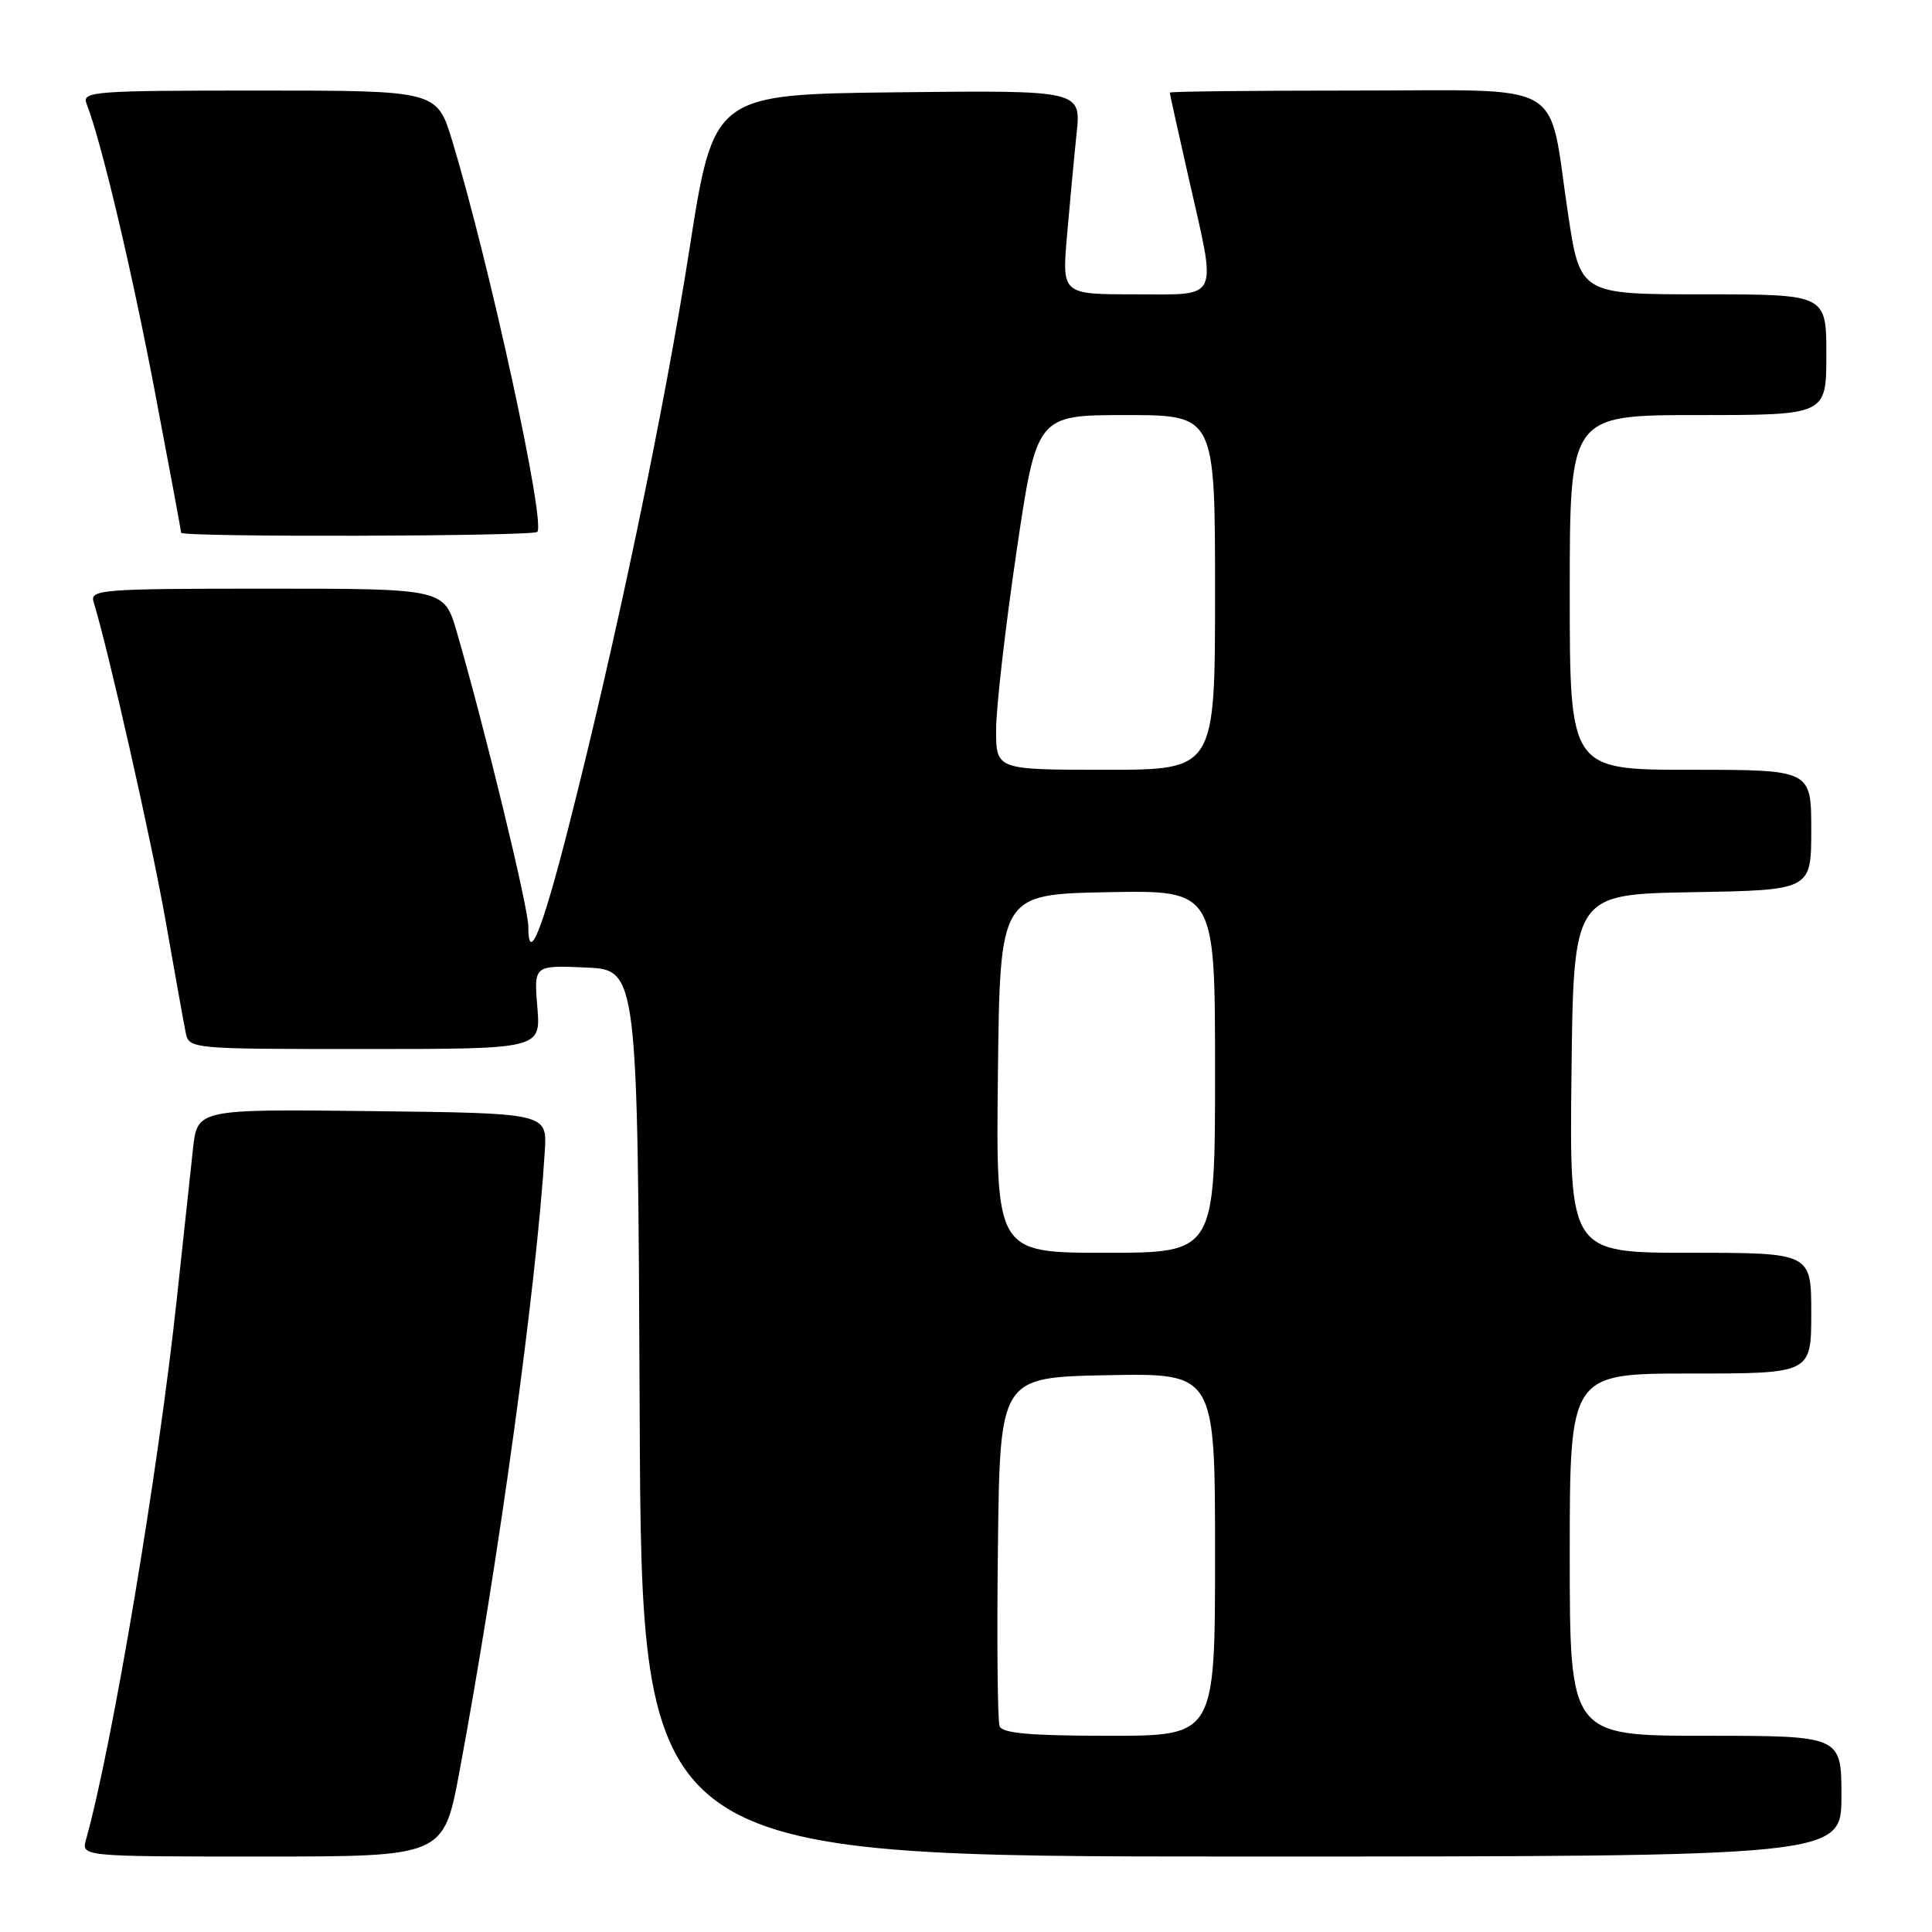 <?xml version="1.0" encoding="UTF-8" standalone="no"?>
<!DOCTYPE svg PUBLIC "-//W3C//DTD SVG 1.1//EN" "http://www.w3.org/Graphics/SVG/1.1/DTD/svg11.dtd" >
<svg xmlns="http://www.w3.org/2000/svg" xmlns:xlink="http://www.w3.org/1999/xlink" version="1.1" viewBox="0 0 256 256">
 <g >
 <path fill="currentColor"
d=" M 60.88 234.75 C 66.06 206.97 71.09 170.42 72.19 152.50 C 72.50 147.50 72.50 147.50 49.32 147.23 C 26.15 146.96 26.15 146.96 25.57 152.23 C 25.26 155.13 24.30 164.03 23.44 172.00 C 20.97 195.05 14.88 231.30 11.40 243.75 C 10.77 246.00 10.77 246.00 34.77 246.00 C 58.78 246.00 58.78 246.00 60.88 234.75 Z  M 244.00 238.00 C 244.00 230.00 244.00 230.00 226.00 230.00 C 208.00 230.00 208.00 230.00 208.00 206.00 C 208.00 182.00 208.00 182.00 224.00 182.00 C 240.00 182.00 240.00 182.00 240.00 174.00 C 240.00 166.00 240.00 166.00 223.98 166.00 C 207.96 166.00 207.96 166.00 208.23 142.25 C 208.50 118.50 208.50 118.50 224.25 118.22 C 240.00 117.95 240.00 117.95 240.00 109.97 C 240.00 102.00 240.00 102.00 224.00 102.00 C 208.00 102.00 208.00 102.00 208.00 78.50 C 208.00 55.00 208.00 55.00 225.00 55.00 C 242.00 55.00 242.00 55.00 242.00 47.00 C 242.00 39.00 242.00 39.00 225.69 39.00 C 209.37 39.00 209.37 39.00 207.76 28.25 C 205.06 10.28 208.05 12.00 179.52 12.00 C 166.04 12.00 155.00 12.12 155.00 12.27 C 155.00 12.42 156.12 17.48 157.49 23.52 C 161.26 40.14 161.79 39.00 150.36 39.00 C 140.72 39.00 140.72 39.00 141.38 31.25 C 141.75 26.99 142.32 20.90 142.65 17.73 C 143.26 11.96 143.26 11.96 118.91 12.23 C 94.56 12.50 94.56 12.50 91.35 33.05 C 88.03 54.28 81.58 85.12 75.36 109.50 C 71.80 123.45 70.00 127.90 70.00 122.73 C 70.00 120.22 64.23 96.48 60.53 83.75 C 58.86 78.00 58.86 78.00 35.36 78.00 C 13.45 78.00 11.90 78.12 12.40 79.75 C 14.37 86.16 20.11 111.57 21.94 122.00 C 23.15 128.88 24.34 135.51 24.59 136.75 C 25.04 139.00 25.04 139.00 48.35 139.00 C 71.66 139.00 71.66 139.00 71.20 133.45 C 70.74 127.90 70.74 127.90 77.62 128.20 C 84.50 128.50 84.50 128.50 84.76 187.25 C 85.02 246.00 85.02 246.00 164.51 246.00 C 244.00 246.00 244.00 246.00 244.00 238.00 Z  M 71.19 70.48 C 72.34 69.33 64.93 35.24 59.95 18.75 C 57.91 12.00 57.91 12.00 34.35 12.00 C 12.31 12.00 10.83 12.11 11.47 13.75 C 13.43 18.77 17.41 35.56 20.51 51.84 C 22.43 61.93 24.00 70.37 24.00 70.59 C 24.00 71.20 70.58 71.08 71.19 70.48 Z  M 132.45 228.73 C 132.18 228.03 132.08 217.34 132.23 204.98 C 132.50 182.50 132.50 182.50 146.75 182.22 C 161.00 181.95 161.00 181.95 161.00 205.97 C 161.00 230.00 161.00 230.00 146.97 230.00 C 136.53 230.00 132.81 229.67 132.45 228.73 Z  M 132.23 142.25 C 132.50 118.50 132.50 118.50 146.75 118.22 C 161.00 117.95 161.00 117.95 161.00 141.97 C 161.00 166.00 161.00 166.00 146.48 166.00 C 131.96 166.00 131.96 166.00 132.23 142.25 Z  M 131.99 96.75 C 131.98 93.86 133.19 83.29 134.67 73.25 C 137.36 55.00 137.36 55.00 149.18 55.00 C 161.00 55.00 161.00 55.00 161.00 78.50 C 161.00 102.00 161.00 102.00 146.50 102.00 C 132.00 102.00 132.00 102.00 131.99 96.75 Z "/>
</g>
</svg>